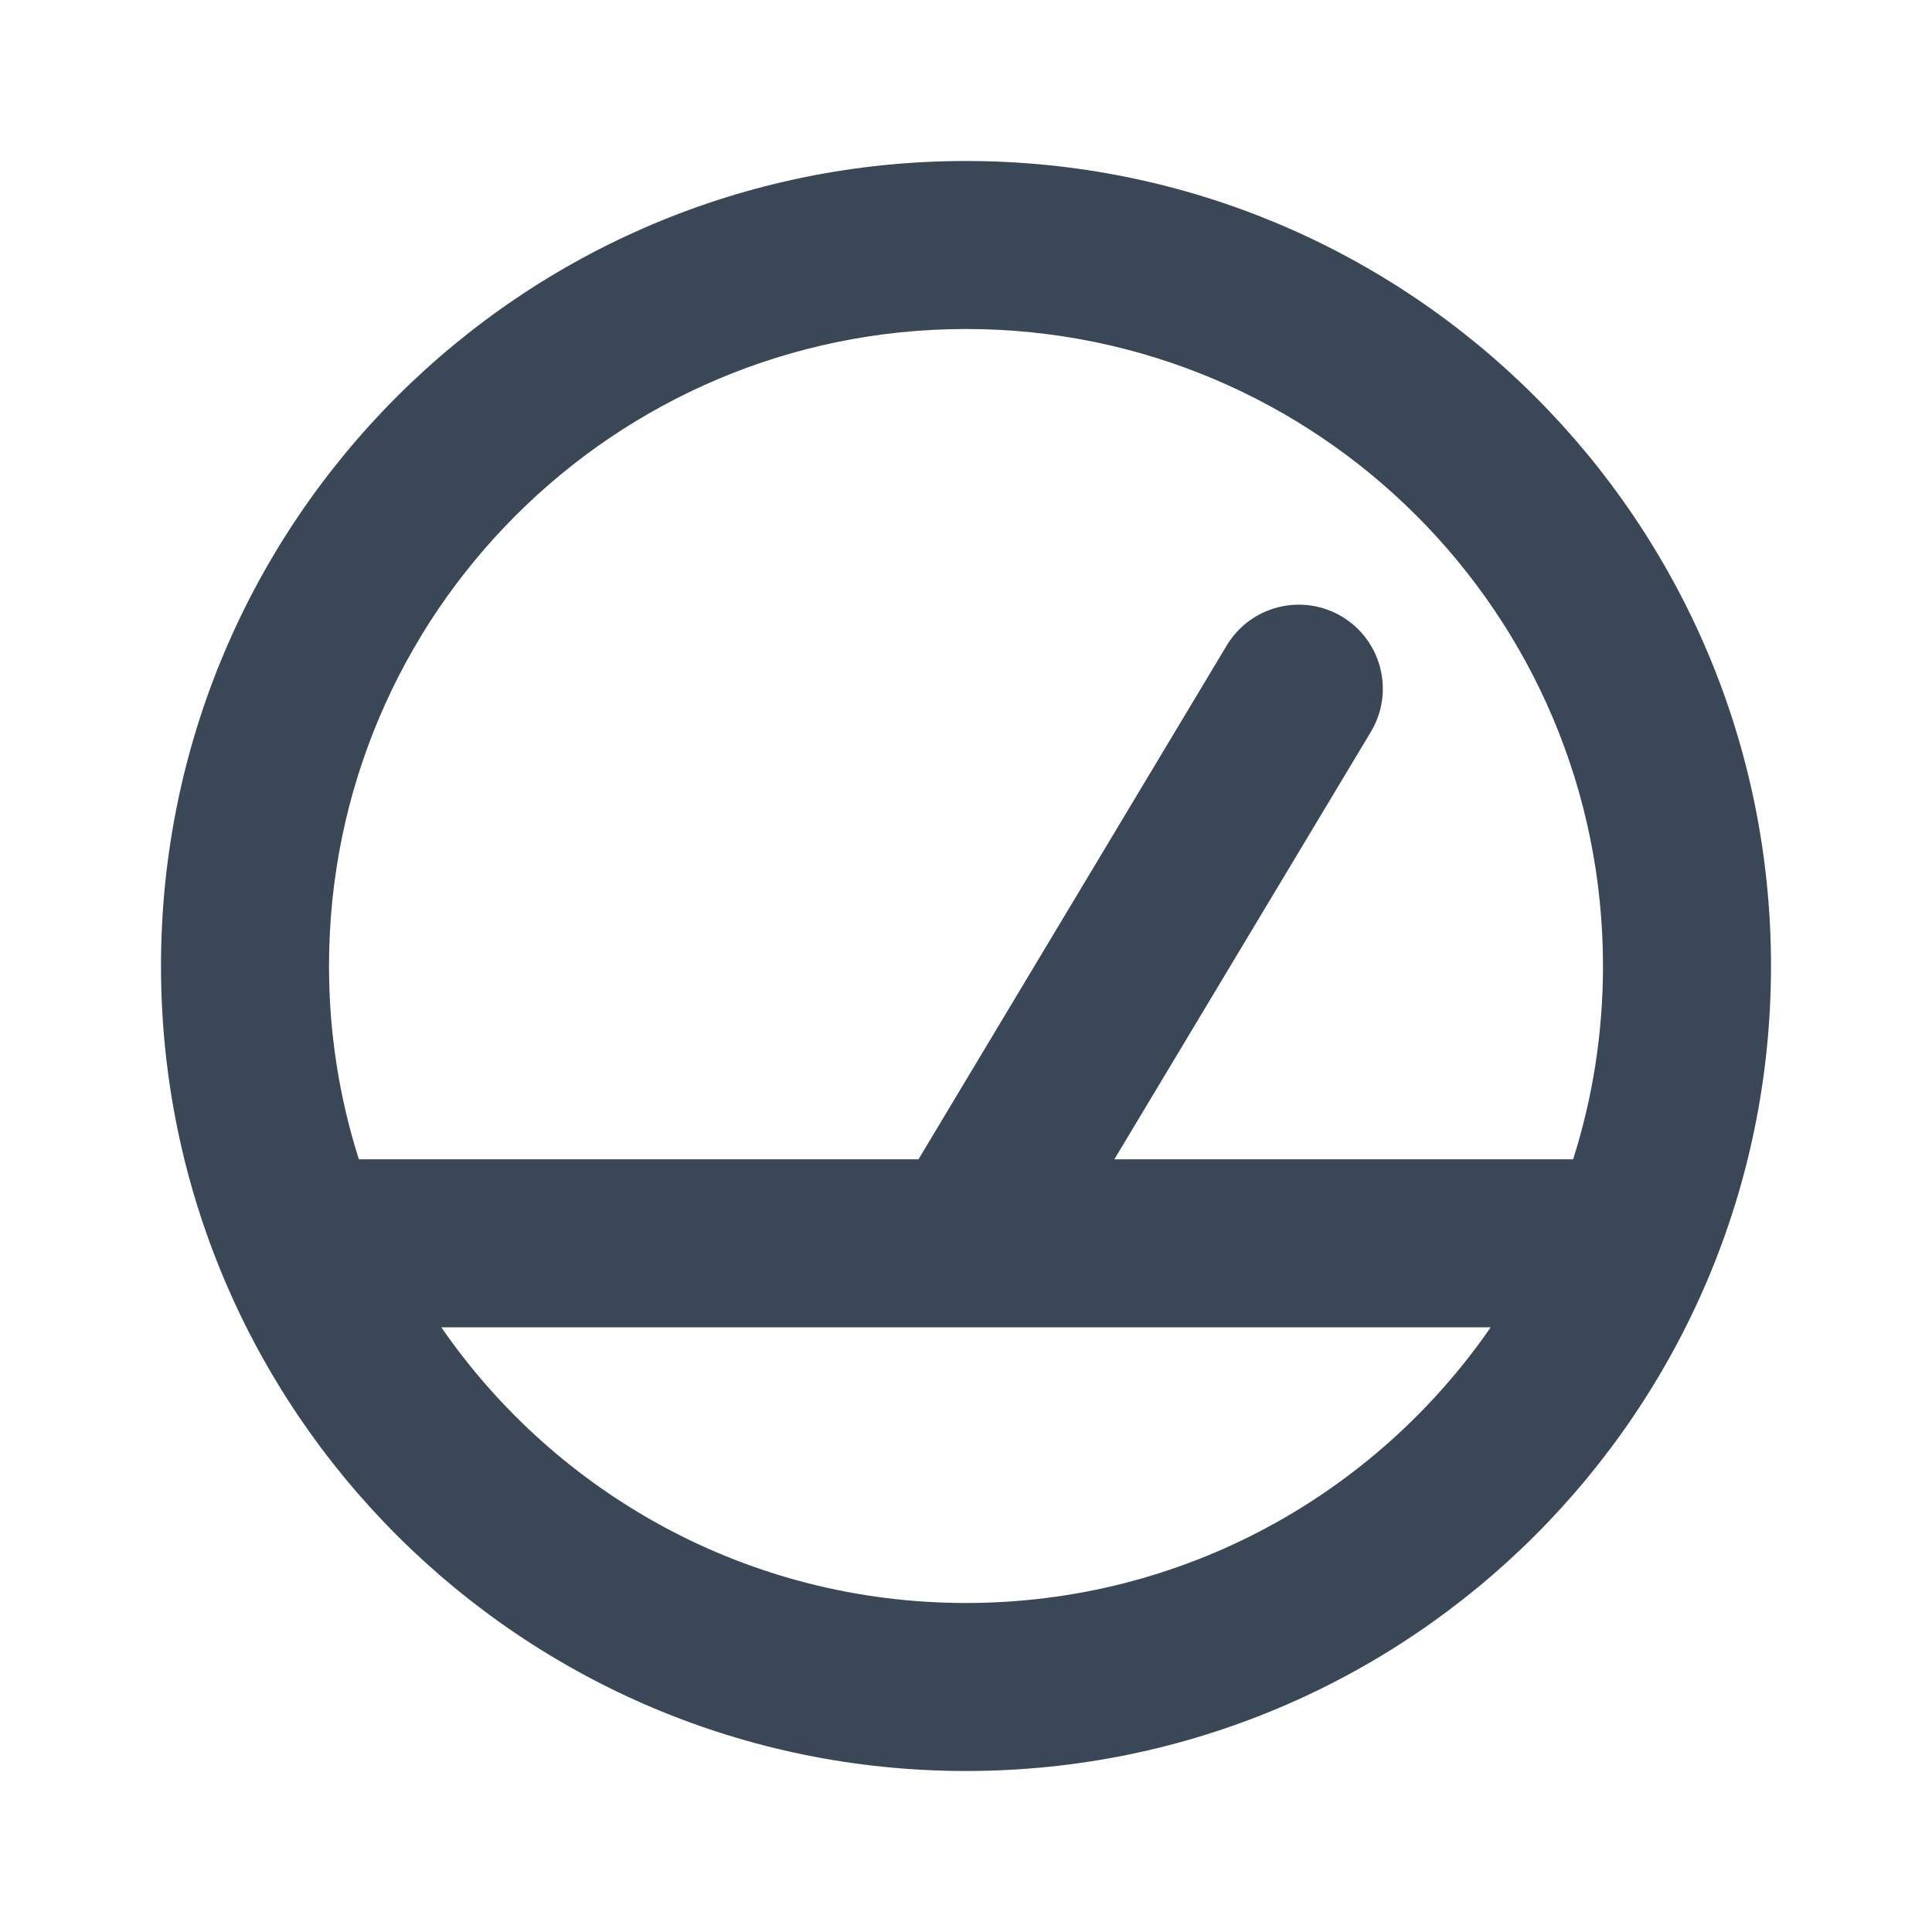 <svg width="24" height="24" viewBox="0 0 24 24" fill="none" xmlns="http://www.w3.org/2000/svg">
<path fill-rule="evenodd" clip-rule="evenodd" d="M2 12C2 6.477 6.477 2 12 2C17.523 2 22 6.477 22 12C22 17.523 17.523 22 12 22C6.477 22 2 17.523 2 12ZM12 4.087C7.63 4.087 4.087 7.63 4.087 12C4.087 12.837 4.217 13.644 4.458 14.401H11.41L15.239 8.018C15.536 7.524 16.177 7.364 16.671 7.66C17.165 7.957 17.326 8.598 17.029 9.092L13.843 14.401H19.542C19.783 13.644 19.913 12.837 19.913 12C19.913 7.63 16.37 4.087 12 4.087ZM18.518 16.488H12.016C12.005 16.488 11.994 16.488 11.982 16.488H5.482C6.909 18.557 9.296 19.913 12 19.913C14.704 19.913 17.09 18.557 18.518 16.488Z" fill="#3A4757"/>
</svg>